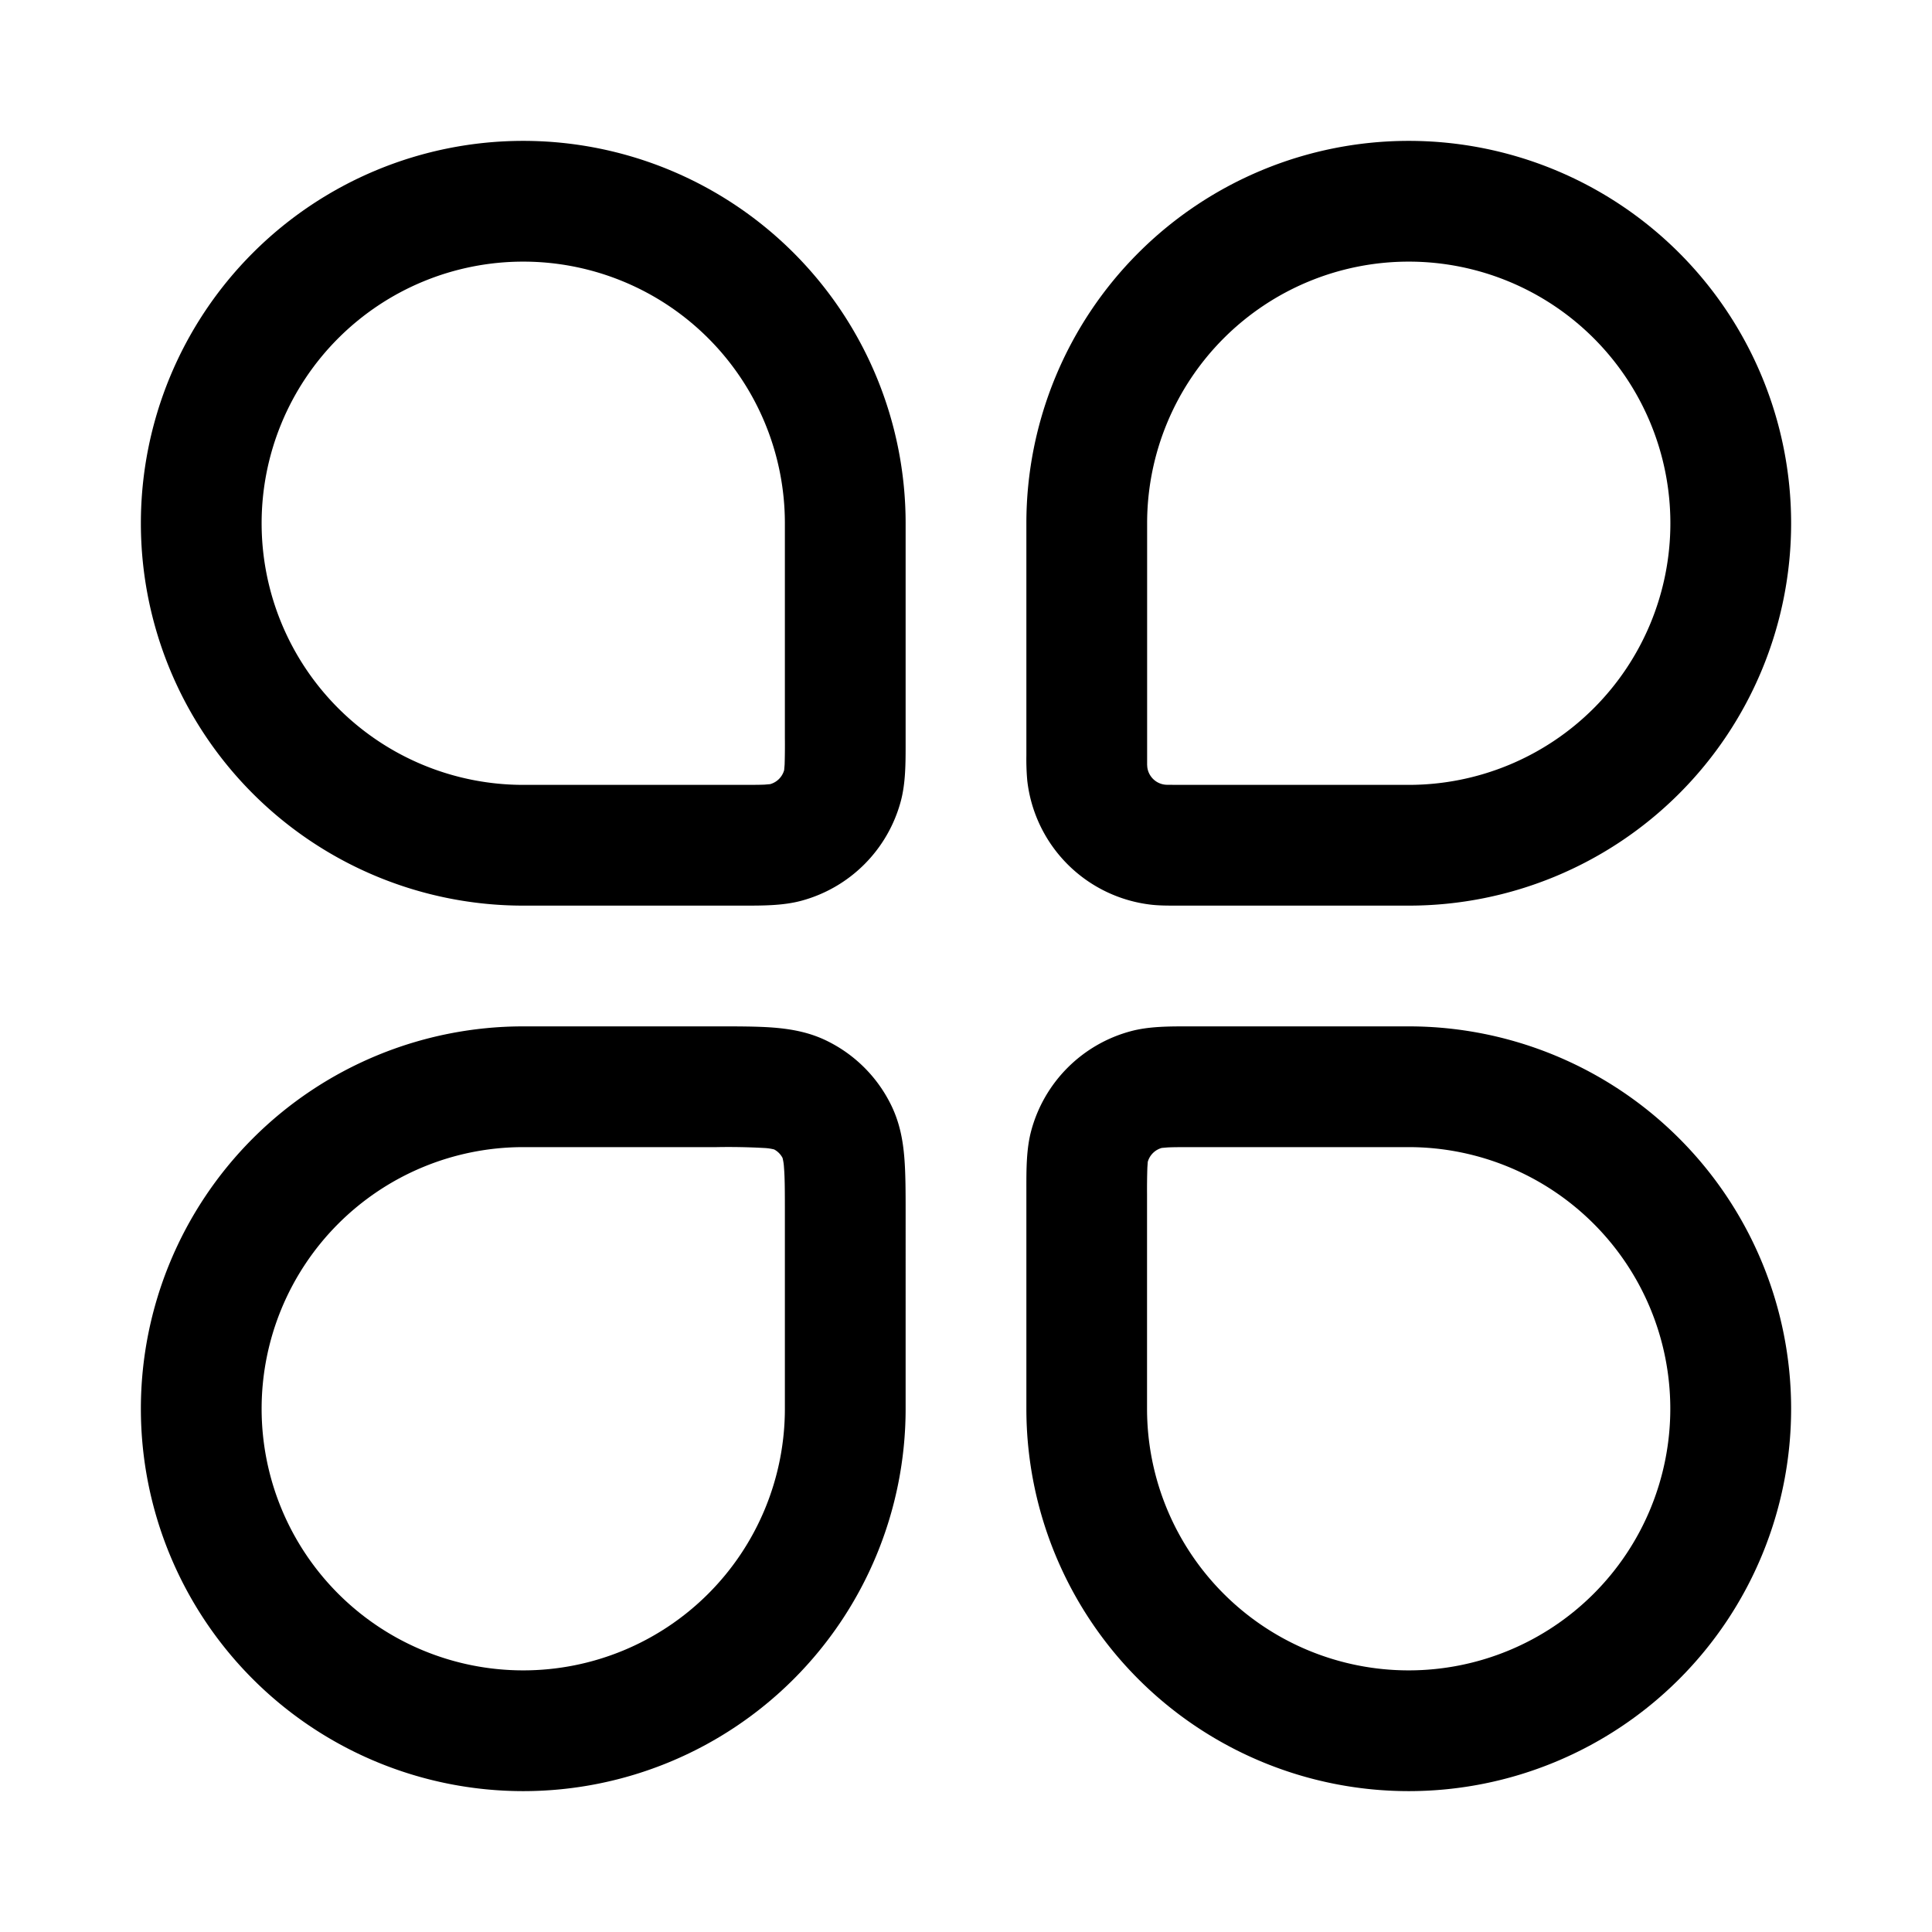 <svg xmlns="http://www.w3.org/2000/svg" width="3em" height="3em" viewBox="0 0 24 24"><path fill="currentColor" fill-rule="evenodd" d="M1.75 6.5a4.75 4.75 0 0 1 9.5 0v2.731c0 .242.001.495-.06.722a1.75 1.75 0 0 1-1.237 1.237c-.227.061-.48.06-.722.06H6.5A4.75 4.75 0 0 1 1.75 6.5M6.5 3.25a3.25 3.25 0 1 0 0 6.5h2.667c.161 0 .258 0 .33-.003l.07-.006a.25.25 0 0 0 .174-.174l.006-.07a8 8 0 0 0 .003-.33V6.5A3.25 3.25 0 0 0 6.5 3.25m8.27 9.5h2.73a4.75 4.75 0 1 1-4.75 4.75v-2.731c0-.242-.001-.495.06-.722a1.75 1.75 0 0 1 1.237-1.237c.227-.061.48-.06.722-.06m-.337 1.51a.25.25 0 0 0-.174.173l-.005.07a8 8 0 0 0-.004.33V17.5a3.25 3.25 0 1 0 3.25-3.25h-2.667c-.162 0-.258 0-.33.004zm-4.936.001a8 8 0 0 0-.596-.011H6.5a3.25 3.25 0 1 0 3.25 3.25v-2.4c0-.292 0-.467-.011-.596a.6.6 0 0 0-.018-.12a.25.25 0 0 0-.104-.105a.6.6 0 0 0-.121-.018m.224.119v.002zm-.102-1.614c.213.018.446.057.676.175c.33.167.598.435.765.765c.118.23.158.463.175.676c.016.198.016.434.016.692V17.5a4.75 4.75 0 1 1-4.75-4.75h2.426c.258 0 .494 0 .692.016M12.75 6.5a4.75 4.75 0 1 1 4.75 4.75h-2.885c-.104 0-.212 0-.31-.011a1.75 1.75 0 0 1-1.544-1.543a3 3 0 0 1-.011-.311zm4.75-3.25a3.25 3.25 0 0 0-3.25 3.25v2.999l.002.03a.25.25 0 0 0 .25.22l.14.001H17.5a3.25 3.25 0 0 0 0-6.5" clip-rule="evenodd"/></svg>